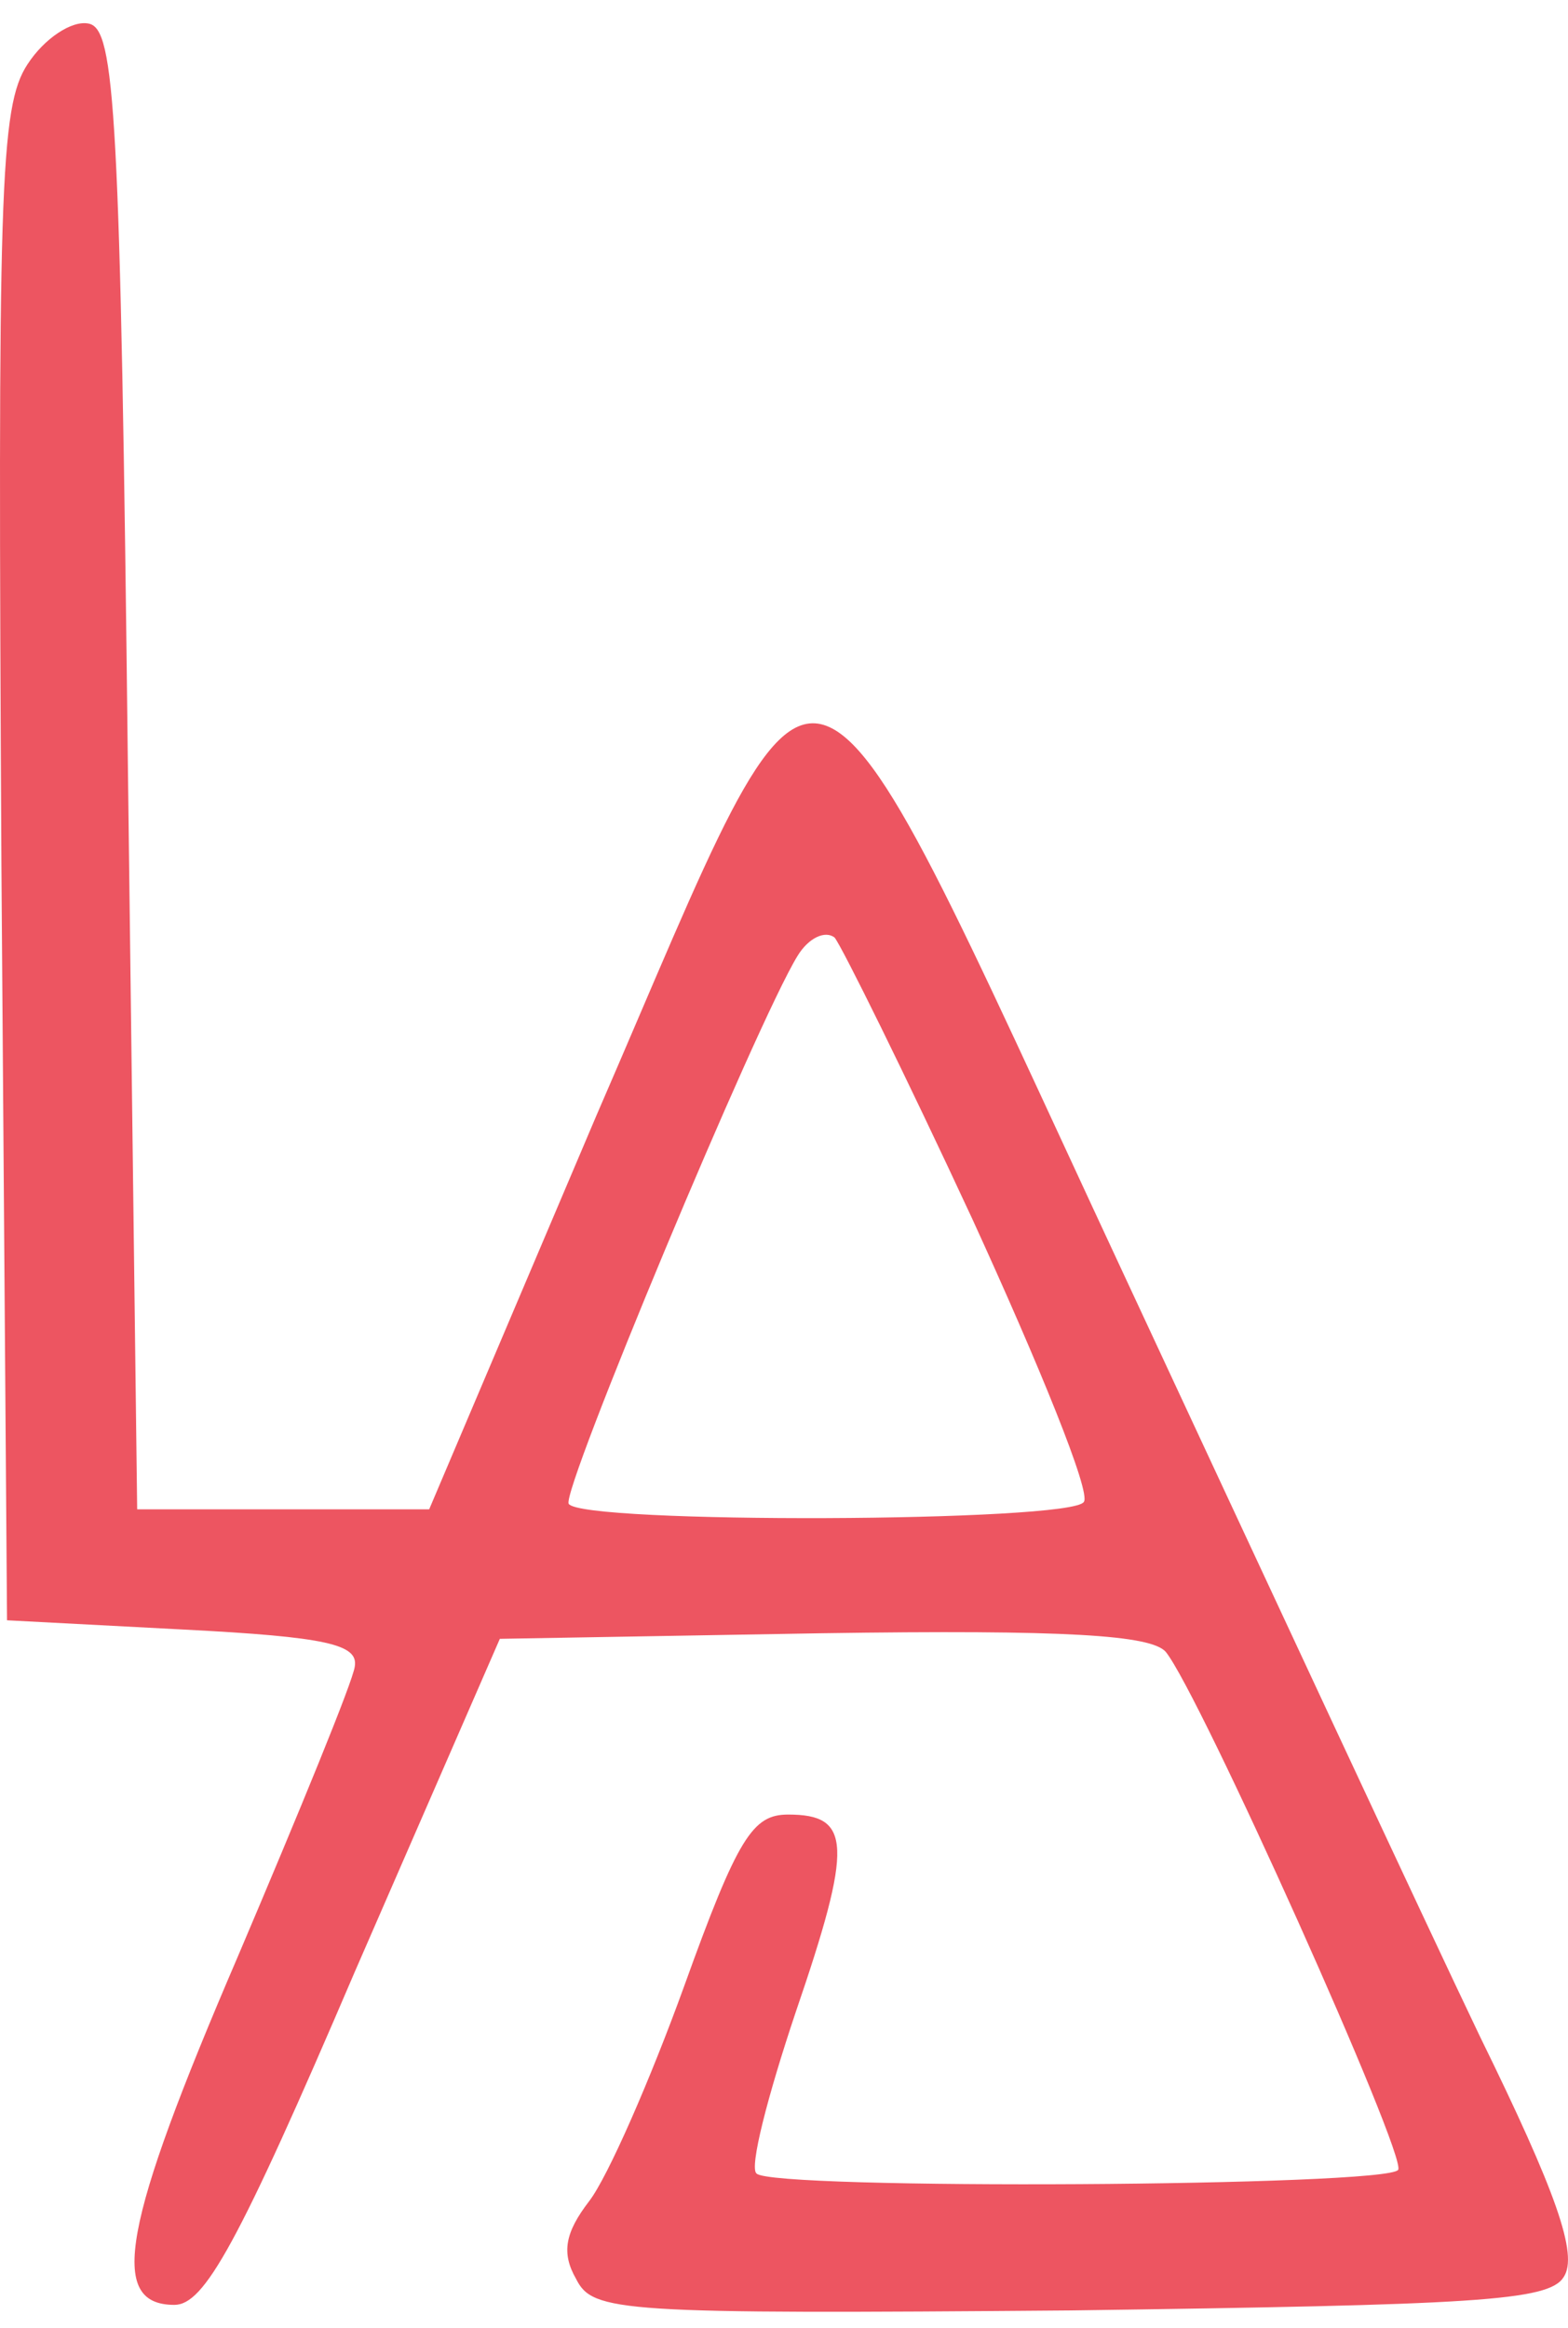 <svg width="31" height="46" viewBox="0 0 31 46" fill="none" xmlns="http://www.w3.org/2000/svg">
<path d="M0.543 1.272C-0.008 2.113 -0.045 3.758 0.028 17.102L0.139 32.019L3.632 32.202C6.463 32.348 7.088 32.495 7.014 32.933C6.978 33.226 5.911 35.822 4.698 38.673C2.418 43.975 2.124 45.547 3.448 45.547C4.036 45.547 4.698 44.377 7.014 38.966L9.882 32.385L16.243 32.275C21.097 32.202 22.752 32.312 23.046 32.641C23.707 33.445 27.826 42.622 27.642 42.878C27.458 43.207 15.251 43.28 14.957 42.951C14.809 42.841 15.177 41.416 15.729 39.77C16.869 36.443 16.832 35.858 15.582 35.858C14.883 35.858 14.589 36.297 13.523 39.258C12.861 41.086 12.015 43.024 11.647 43.499C11.169 44.121 11.096 44.523 11.39 45.035C11.721 45.693 12.236 45.73 21.171 45.657C29.149 45.547 30.62 45.474 30.914 44.998C31.208 44.56 30.767 43.317 29.26 40.245C28.157 37.942 24.994 31.142 22.2 25.146C15.655 11.107 16.427 11.362 11.794 22.038L8.485 29.826H5.58H2.712L2.529 15.201C2.382 2.149 2.271 0.577 1.756 0.467C1.426 0.394 0.874 0.76 0.543 1.272ZM19.222 24.086C20.545 26.974 21.575 29.497 21.428 29.679C21.207 30.082 11.463 30.118 11.243 29.716C11.096 29.46 14.957 20.21 15.765 18.894C15.986 18.528 16.317 18.382 16.501 18.528C16.648 18.711 17.898 21.234 19.222 24.086Z" fill="#ED5561"/>
</svg>

